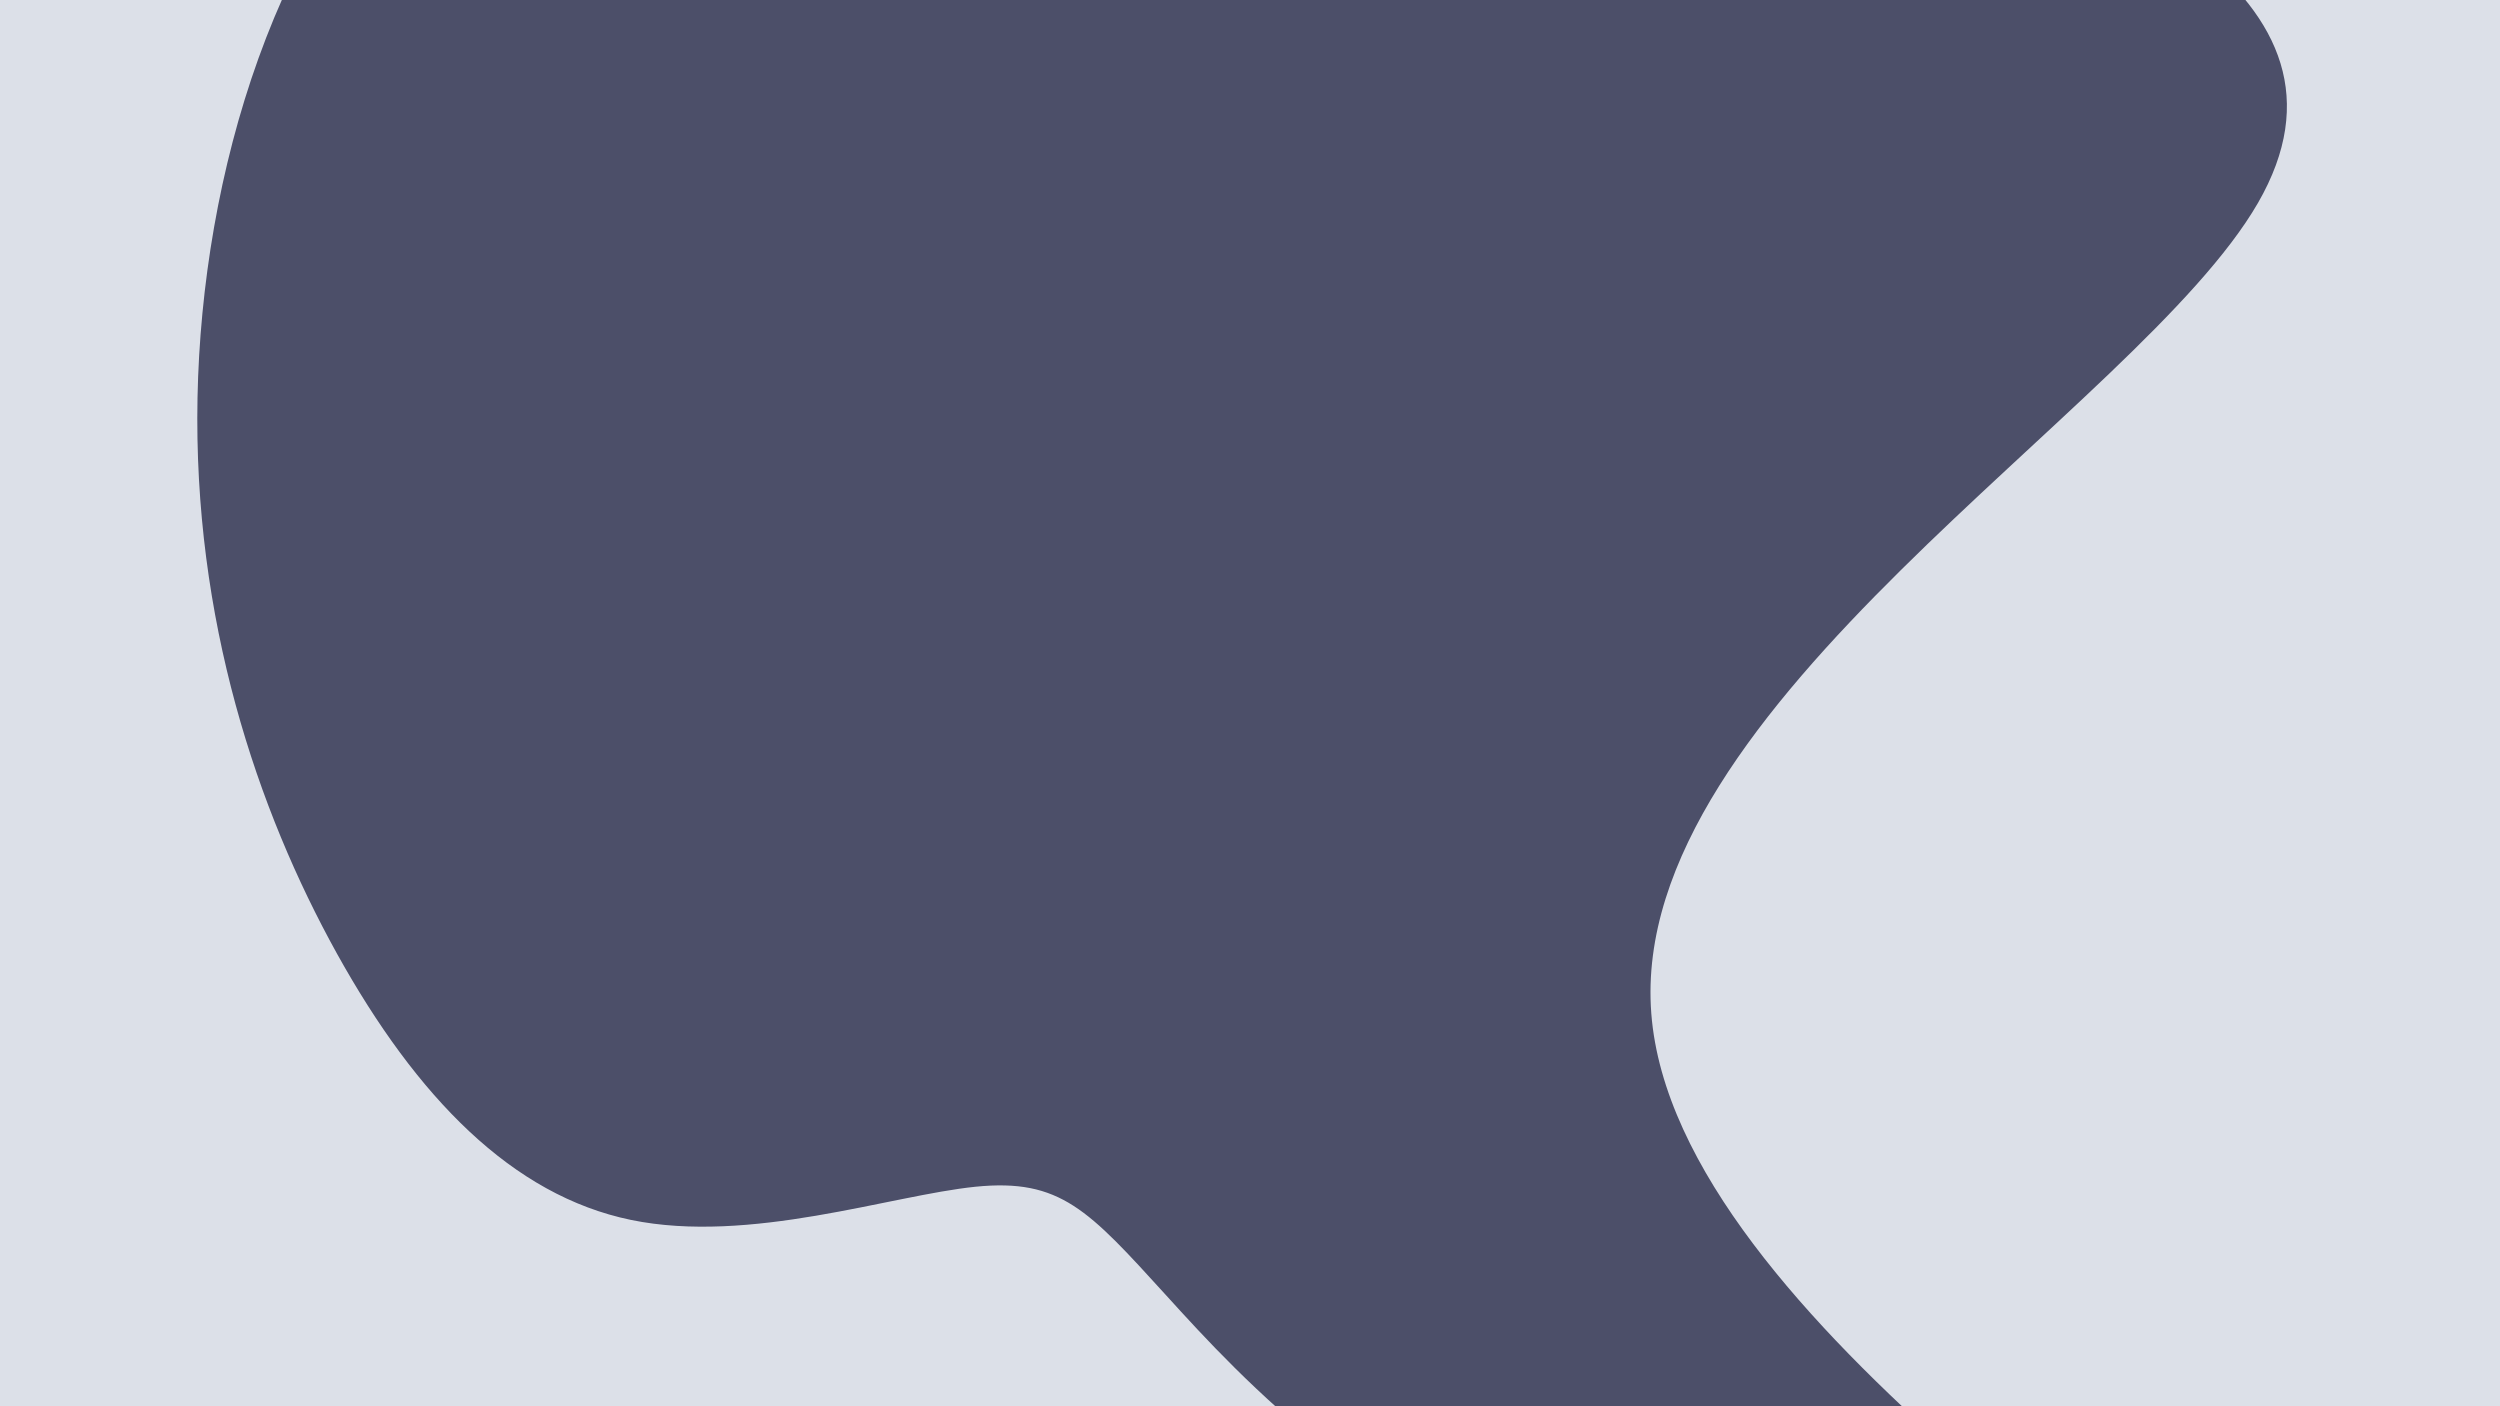 <svg id="visual" viewBox="0 0 1920 1080" width="1920" height="1080" xmlns="http://www.w3.org/2000/svg" xmlns:xlink="http://www.w3.org/1999/xlink" version="1.1"><rect x="0" y="0" width="1920" height="1080" fill="#dce0e8"></rect><g transform="translate(857.693 767.799)"><path d="M563.2 -933.6C759.3 -862.2 968.1 -770.8 876.4 -611.9C784.6 -453 392.3 -226.5 410.5 10.5C428.7 247.5 857.4 495 906 579.1C954.5 663.3 623 584.1 408.7 491.3C194.3 398.6 97.2 292.3 37.8 226.9C-21.7 161.5 -43.3 137.1 -108.4 143.6C-173.5 150.2 -282.1 187.9 -373.1 169.1C-464.1 150.3 -537.5 75.2 -598.9 -35.4C-660.2 -146 -709.4 -292 -706 -462.5C-702.6 -632.9 -646.5 -827.9 -520.1 -939.5C-393.7 -1051.2 -196.8 -1079.6 -6.7 -1068C183.5 -1056.5 367 -1005 563.2 -933.6" fill="#4c4f69"></path></g></svg>